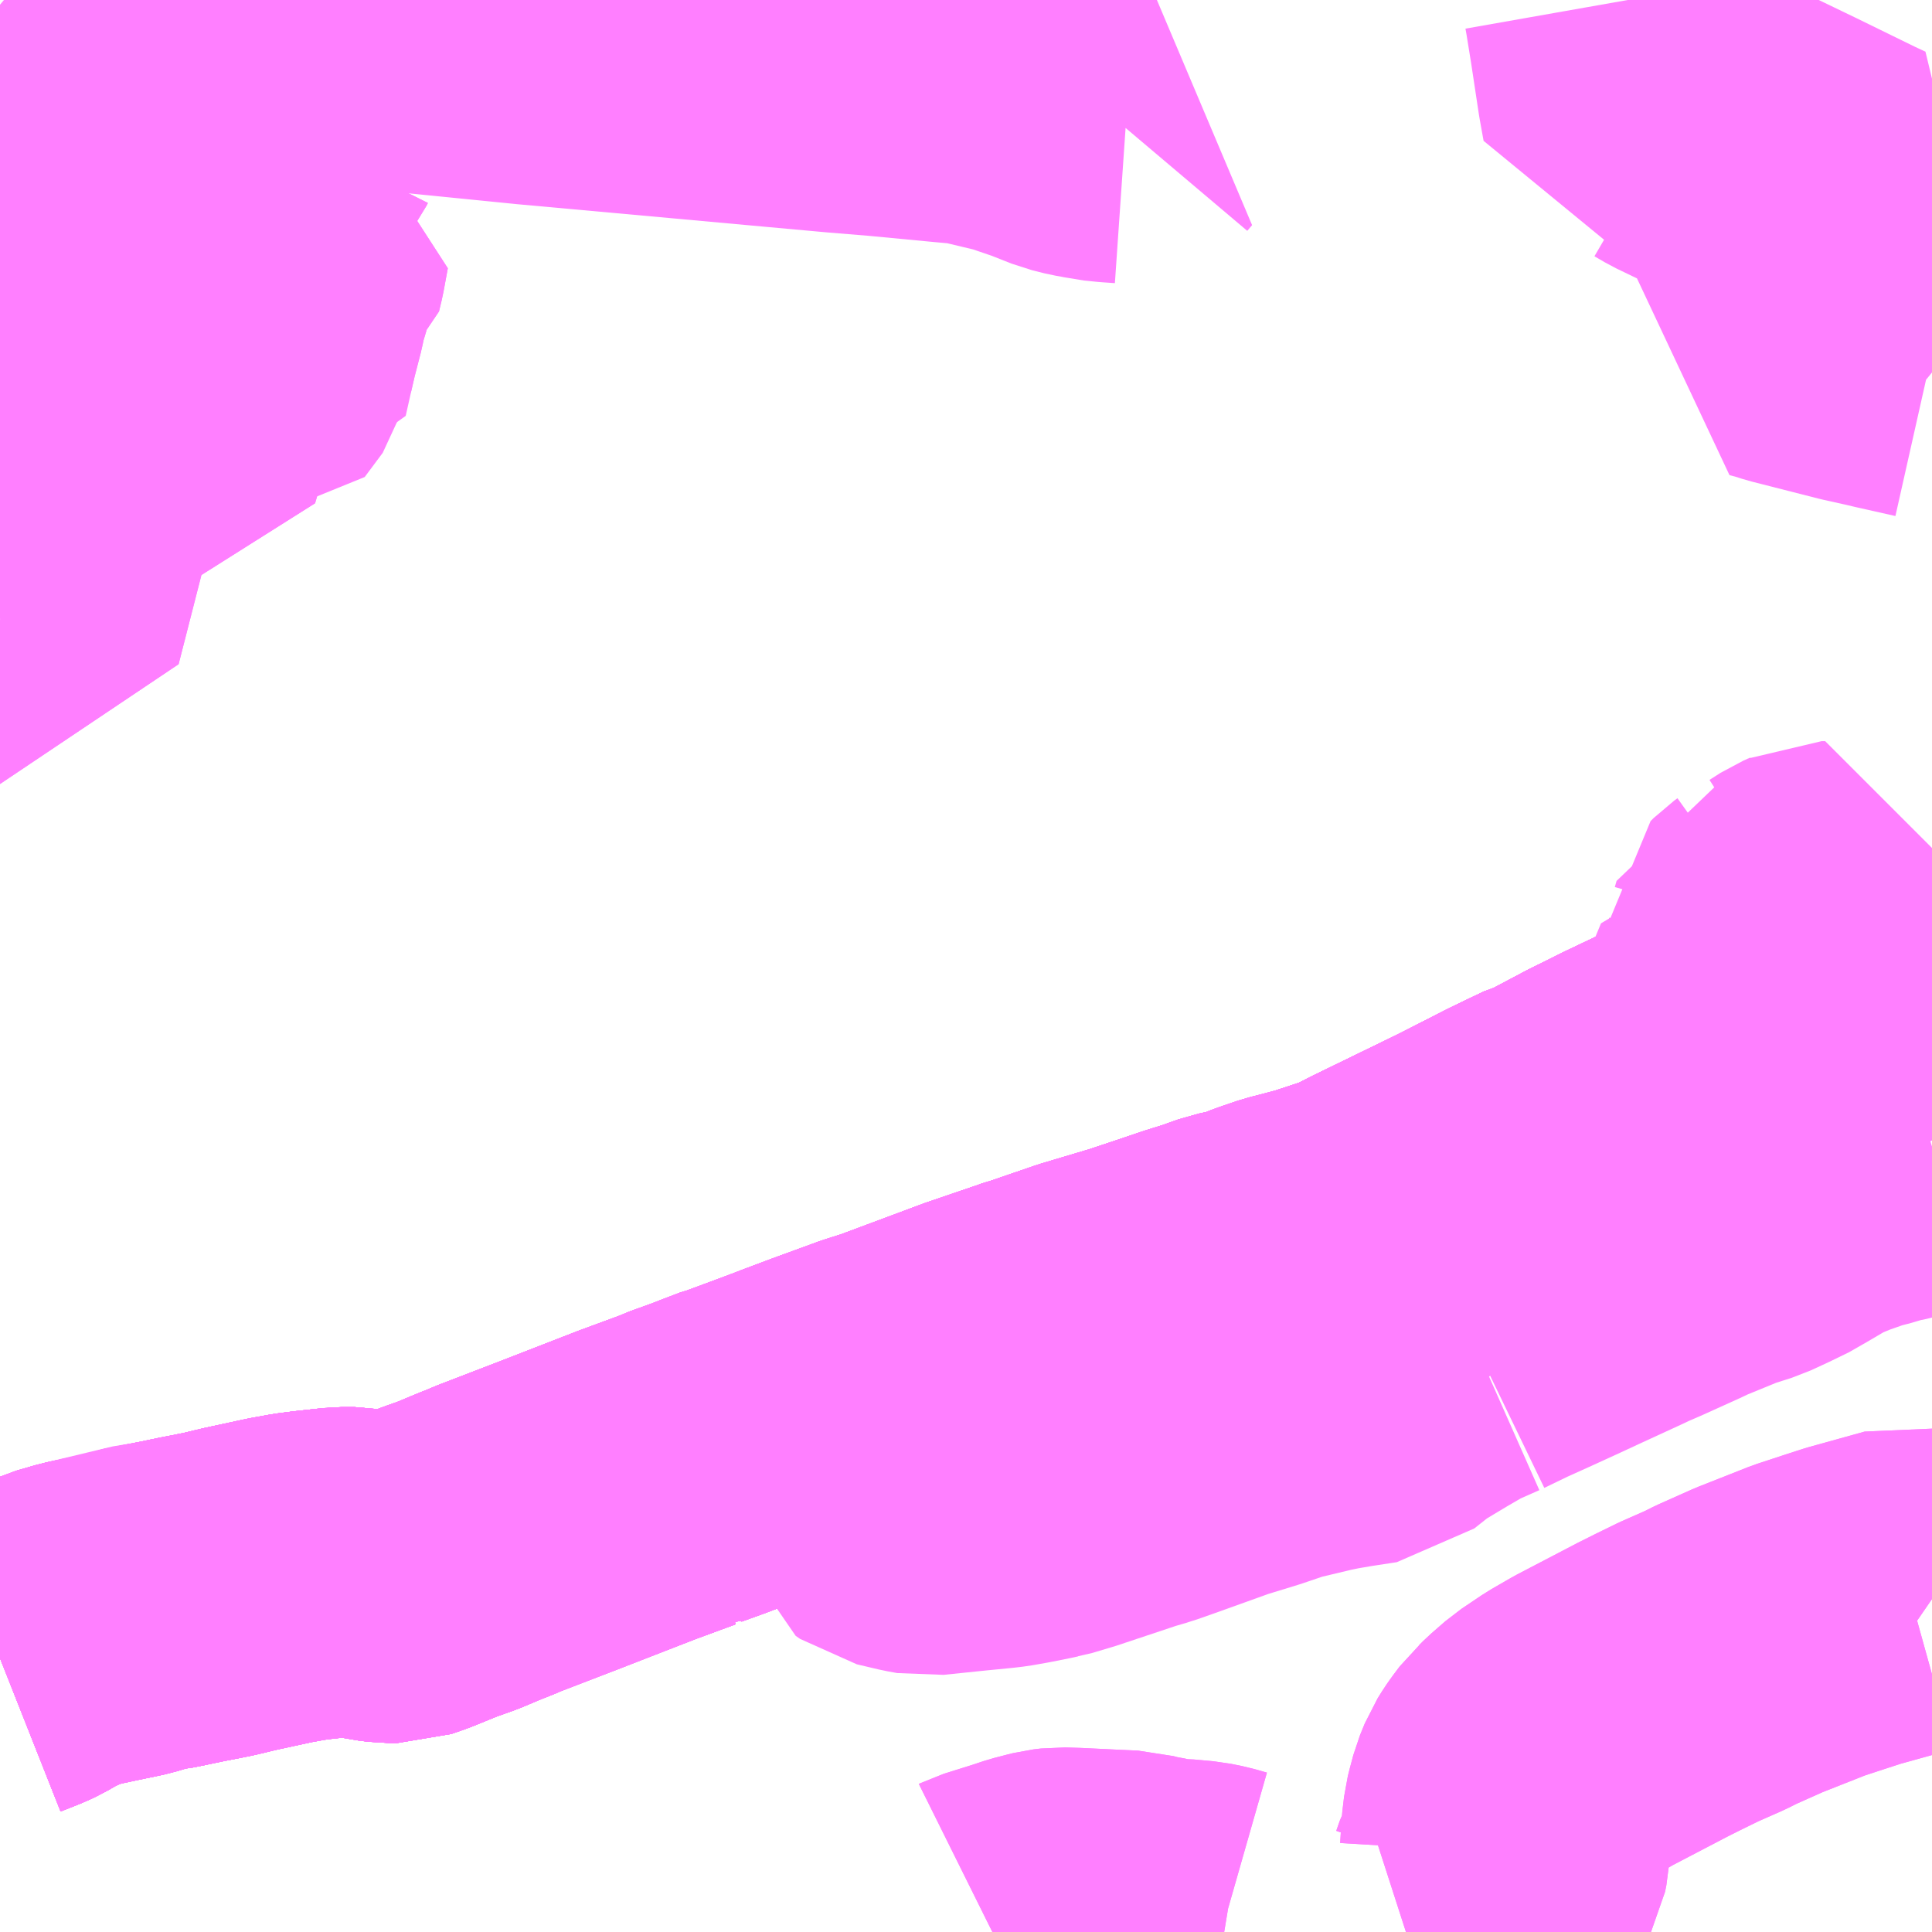 <?xml version="1.0" encoding="UTF-8"?>
<svg  xmlns="http://www.w3.org/2000/svg" xmlns:xlink="http://www.w3.org/1999/xlink" xmlns:go="http://purl.org/svgmap/profile" property="N07_001,N07_002,N07_003,N07_004,N07_005,N07_006,N07_007" viewBox="13886.719 -3766.113 4.395 4.395" go:dataArea="13886.71875 -3766.11328125 4.39453125 4.39453125" >
<globalCoordinateSystem srsName="http://purl.org/crs/84" transform="matrix(100.0,0.0,0.0,-100.0,0.0,0.0)" />
<defs>
 <g id="p0" >
  <circle cx="0.0" cy="0.0" r="3" stroke="green" stroke-width="0.75" vector-effect="non-scaling-stroke" />
 </g>
</defs>
<g fill="none" fill-rule="evenodd" stroke="#FF00FF" stroke-width="0.75" opacity="0.5" vector-effect="non-scaling-stroke" stroke-linejoin="bevel" >
<path content="1,越後交通（株）,東三条～刈谷田～大面・吉野屋～東三条線,5.0,0.0,0.0," xlink:title="1" d="M13888.976,-3761.719L13888.978,-3761.72L13889.045,-3761.741L13889.075,-3761.751L13889.102,-3761.758L13889.114,-3761.761L13889.131,-3761.763L13889.164,-3761.762L13889.247,-3761.758L13889.291,-3761.756L13889.317,-3761.749L13889.331,-3761.747L13889.353,-3761.742L13889.378,-3761.737L13889.401,-3761.737L13889.445,-3761.733L13889.47,-3761.728L13889.498,-3761.72L13889.504,-3761.719M13889.917,-3761.719L13889.948,-3761.729L13889.997,-3761.743L13890.033,-3761.759L13890.051,-3761.771L13890.074,-3761.788L13890.091,-3761.803L13890.113,-3761.825L13890.121,-3761.848L13890.139,-3761.883L13890.142,-3761.898L13890.145,-3761.948L13890.149,-3761.982L13890.152,-3761.994L13890.16,-3762.024L13890.171,-3762.051L13890.181,-3762.067L13890.188,-3762.077L13890.203,-3762.097L13890.212,-3762.105L13890.222,-3762.115L13890.253,-3762.142L13890.299,-3762.173L13890.344,-3762.199L13890.48,-3762.27L13890.514,-3762.287L13890.561,-3762.31L13890.62,-3762.336L13890.646,-3762.349L13890.72,-3762.382L13890.834,-3762.427L13890.898,-3762.448L13890.935,-3762.46L13891.061,-3762.495L13891.088,-3762.49L13891.097,-3762.485L13891.113,-3762.474"/>
<path content="1,越後交通（株）,東三条～刈谷田～大面～東三条線,5.0,0.0,0.0," xlink:title="1" d="M13888.976,-3761.719L13888.978,-3761.72L13889.045,-3761.741L13889.075,-3761.751L13889.102,-3761.758L13889.114,-3761.761L13889.131,-3761.763L13889.164,-3761.762L13889.247,-3761.758L13889.291,-3761.756L13889.317,-3761.749L13889.331,-3761.747L13889.353,-3761.742L13889.378,-3761.737L13889.401,-3761.737L13889.445,-3761.733L13889.47,-3761.728L13889.498,-3761.72L13889.504,-3761.719M13889.917,-3761.719L13889.948,-3761.729L13889.997,-3761.743L13890.033,-3761.759L13890.051,-3761.771L13890.074,-3761.788L13890.091,-3761.803L13890.113,-3761.825L13890.121,-3761.848L13890.139,-3761.883L13890.142,-3761.898L13890.145,-3761.948L13890.149,-3761.982L13890.152,-3761.994L13890.16,-3762.024L13890.171,-3762.051L13890.181,-3762.067L13890.188,-3762.077L13890.203,-3762.097L13890.212,-3762.105L13890.222,-3762.115L13890.253,-3762.142L13890.299,-3762.173L13890.344,-3762.199L13890.48,-3762.27L13890.514,-3762.287L13890.561,-3762.31L13890.62,-3762.336L13890.646,-3762.349L13890.72,-3762.382L13890.834,-3762.427L13890.898,-3762.448L13890.935,-3762.46L13891.061,-3762.495L13891.088,-3762.49L13891.097,-3762.485L13891.113,-3762.474"/>
<path content="1,越後交通（株）,東三条～地場産・渡部～寺泊線,18.0,16.5,16.5," xlink:title="1" d="M13891.113,-3763.941L13891.037,-3763.901L13890.903,-3763.833L13890.847,-3763.808L13890.779,-3763.772L13890.658,-3763.714L13890.624,-3763.701L13890.606,-3763.689L13890.56,-3763.667L13890.543,-3763.659L13890.522,-3763.649L13890.442,-3763.611L13890.384,-3763.582L13890.373,-3763.577L13890.271,-3763.523L13890.256,-3763.519L13890.214,-3763.499L13890.177,-3763.481L13890.083,-3763.433L13890.057,-3763.42L13889.981,-3763.383L13889.87,-3763.329L13889.829,-3763.308L13889.807,-3763.299L13889.771,-3763.287L13889.725,-3763.272L13889.68,-3763.26L13889.656,-3763.254L13889.612,-3763.239L13889.572,-3763.223L13889.525,-3763.213L13889.48,-3763.197L13889.438,-3763.184L13889.379,-3763.164L13889.31,-3763.141L13889.196,-3763.107L13889.097,-3763.073L13889.088,-3763.071L13889.075,-3763.066L13888.949,-3763.023L13888.756,-3762.951L13888.709,-3762.936L13888.605,-3762.898L13888.541,-3762.874L13888.515,-3762.864L13888.483,-3762.852L13888.402,-3762.822L13888.376,-3762.814L13888.363,-3762.808L13888.329,-3762.795L13888.279,-3762.777L13888.264,-3762.77L13888.263,-3762.77L13888.168,-3762.735L13887.993,-3762.667L13887.85,-3762.612L13887.832,-3762.604L13887.821,-3762.6L13887.799,-3762.591L13887.761,-3762.575L13887.716,-3762.559L13887.652,-3762.533L13887.623,-3762.523L13887.603,-3762.523L13887.587,-3762.525L13887.578,-3762.526L13887.543,-3762.534L13887.526,-3762.537L13887.495,-3762.537L13887.431,-3762.53L13887.4,-3762.526L13887.356,-3762.518L13887.268,-3762.499L13887.251,-3762.495L13887.218,-3762.487L13887.178,-3762.479L13887.157,-3762.475L13887.114,-3762.466L13887.085,-3762.46L13887.063,-3762.458L13887.014,-3762.443L13886.952,-3762.43L13886.905,-3762.42L13886.86,-3762.407L13886.81,-3762.384L13886.777,-3762.365L13886.762,-3762.358L13886.719,-3762.341"/>
<path content="1,越後交通（株）,東三条～地場産・野積橋～寺泊線,18.0,16.5,16.5," xlink:title="1" d="M13891.113,-3763.941L13891.037,-3763.901L13890.903,-3763.833L13890.847,-3763.808L13890.779,-3763.772L13890.658,-3763.714L13890.624,-3763.701L13890.606,-3763.689L13890.56,-3763.667L13890.543,-3763.659L13890.522,-3763.649L13890.442,-3763.611L13890.384,-3763.582L13890.373,-3763.577L13890.271,-3763.523L13890.256,-3763.519L13890.214,-3763.499L13890.177,-3763.481L13890.083,-3763.433L13890.057,-3763.42L13889.981,-3763.383L13889.87,-3763.329L13889.829,-3763.308L13889.807,-3763.299L13889.771,-3763.287L13889.725,-3763.272L13889.68,-3763.26L13889.656,-3763.254L13889.612,-3763.239L13889.572,-3763.223L13889.525,-3763.213L13889.48,-3763.197L13889.438,-3763.184L13889.379,-3763.164L13889.31,-3763.141L13889.196,-3763.107L13889.097,-3763.073L13889.088,-3763.071L13889.075,-3763.066L13888.949,-3763.023L13888.756,-3762.951L13888.709,-3762.936L13888.605,-3762.898L13888.541,-3762.874L13888.515,-3762.864L13888.483,-3762.852L13888.402,-3762.822L13888.376,-3762.814L13888.363,-3762.808L13888.329,-3762.795L13888.279,-3762.777L13888.264,-3762.77L13888.263,-3762.77L13888.168,-3762.735L13887.993,-3762.667L13887.85,-3762.612L13887.832,-3762.604L13887.821,-3762.6L13887.799,-3762.591L13887.761,-3762.575L13887.716,-3762.559L13887.652,-3762.533L13887.623,-3762.523L13887.603,-3762.523L13887.587,-3762.525L13887.578,-3762.526L13887.543,-3762.534L13887.526,-3762.537L13887.495,-3762.537L13887.431,-3762.53L13887.4,-3762.526L13887.356,-3762.518L13887.268,-3762.499L13887.251,-3762.495L13887.218,-3762.487L13887.178,-3762.479L13887.157,-3762.475L13887.114,-3762.466L13887.085,-3762.46L13887.063,-3762.458L13887.014,-3762.443L13886.952,-3762.43L13886.905,-3762.42L13886.86,-3762.407L13886.81,-3762.384L13886.777,-3762.365L13886.762,-3762.358L13886.719,-3762.341"/>
<path content="1,越後交通（株）,東三条～済生会病院・渡部～寺泊線,18.0,16.5,16.5," xlink:title="1" d="M13891.113,-3763.941L13891.037,-3763.901L13890.903,-3763.833L13890.847,-3763.808L13890.779,-3763.772L13890.658,-3763.714L13890.624,-3763.701L13890.606,-3763.689L13890.56,-3763.667L13890.543,-3763.659L13890.522,-3763.649L13890.442,-3763.611L13890.384,-3763.582L13890.373,-3763.577L13890.271,-3763.523L13890.256,-3763.519L13890.214,-3763.499L13890.177,-3763.481L13890.083,-3763.433L13890.057,-3763.42L13889.981,-3763.383L13889.87,-3763.329L13889.829,-3763.308L13889.807,-3763.299L13889.771,-3763.287L13889.725,-3763.272L13889.68,-3763.26L13889.656,-3763.254L13889.612,-3763.239L13889.572,-3763.223L13889.525,-3763.213L13889.48,-3763.197L13889.438,-3763.184L13889.379,-3763.164L13889.31,-3763.141L13889.196,-3763.107L13889.097,-3763.073L13889.088,-3763.071L13889.075,-3763.066L13888.949,-3763.023L13888.756,-3762.951L13888.709,-3762.936L13888.605,-3762.898L13888.541,-3762.874L13888.515,-3762.864L13888.483,-3762.852L13888.402,-3762.822L13888.376,-3762.814L13888.363,-3762.808L13888.329,-3762.795L13888.279,-3762.777L13888.264,-3762.77L13888.263,-3762.77L13888.168,-3762.735L13887.993,-3762.667L13887.85,-3762.612L13887.832,-3762.604L13887.821,-3762.6L13887.799,-3762.591L13887.761,-3762.575L13887.716,-3762.559L13887.652,-3762.533L13887.623,-3762.523L13887.603,-3762.523L13887.587,-3762.525L13887.578,-3762.526L13887.543,-3762.534L13887.526,-3762.537L13887.495,-3762.537L13887.431,-3762.53L13887.4,-3762.526L13887.356,-3762.518L13887.268,-3762.499L13887.251,-3762.495L13887.218,-3762.487L13887.178,-3762.479L13887.157,-3762.475L13887.114,-3762.466L13887.085,-3762.46L13887.063,-3762.458L13887.014,-3762.443L13886.952,-3762.43L13886.905,-3762.42L13886.86,-3762.407L13886.81,-3762.384L13886.777,-3762.365L13886.762,-3762.358L13886.719,-3762.341"/>
<path content="1,越後交通（株）,東三条～済生会病院・野積橋～寺泊線,18.0,16.5,16.5," xlink:title="1" d="M13891.113,-3763.941L13891.037,-3763.901L13890.903,-3763.833L13890.847,-3763.808L13890.779,-3763.772L13890.658,-3763.714L13890.624,-3763.701L13890.606,-3763.689L13890.56,-3763.667L13890.543,-3763.659L13890.522,-3763.649L13890.442,-3763.611L13890.384,-3763.582L13890.373,-3763.577L13890.271,-3763.523L13890.256,-3763.519L13890.214,-3763.499L13890.177,-3763.481L13890.083,-3763.433L13890.057,-3763.42L13889.981,-3763.383L13889.87,-3763.329L13889.829,-3763.308L13889.807,-3763.299L13889.771,-3763.287L13889.725,-3763.272L13889.68,-3763.26L13889.656,-3763.254L13889.612,-3763.239L13889.572,-3763.223L13889.525,-3763.213L13889.48,-3763.197L13889.438,-3763.184L13889.379,-3763.164L13889.31,-3763.141L13889.196,-3763.107L13889.097,-3763.073L13889.088,-3763.071L13889.075,-3763.066L13888.949,-3763.023L13888.756,-3762.951L13888.709,-3762.936L13888.605,-3762.898L13888.541,-3762.874L13888.515,-3762.864L13888.483,-3762.852L13888.402,-3762.822L13888.376,-3762.814L13888.363,-3762.808L13888.329,-3762.795L13888.279,-3762.777L13888.264,-3762.77L13888.263,-3762.77L13888.168,-3762.735L13887.993,-3762.667L13887.85,-3762.612L13887.832,-3762.604L13887.821,-3762.6L13887.799,-3762.591L13887.761,-3762.575L13887.716,-3762.559L13887.652,-3762.533L13887.623,-3762.523L13887.603,-3762.523L13887.587,-3762.525L13887.578,-3762.526L13887.543,-3762.534L13887.526,-3762.537L13887.495,-3762.537L13887.431,-3762.53L13887.4,-3762.526L13887.356,-3762.518L13887.268,-3762.499L13887.251,-3762.495L13887.218,-3762.487L13887.178,-3762.479L13887.157,-3762.475L13887.114,-3762.466L13887.085,-3762.46L13887.063,-3762.458L13887.014,-3762.443L13886.952,-3762.43L13886.905,-3762.42L13886.86,-3762.407L13886.81,-3762.384L13886.777,-3762.365L13886.762,-3762.358L13886.719,-3762.341"/>
<path content="1,越後交通（株）,東三条～渡部～寺泊線,18.0,16.5,16.5," xlink:title="1" d="M13891.113,-3763.941L13891.037,-3763.901L13890.903,-3763.833L13890.847,-3763.808L13890.779,-3763.772L13890.658,-3763.714L13890.624,-3763.701L13890.606,-3763.689L13890.56,-3763.667L13890.543,-3763.659L13890.522,-3763.649L13890.442,-3763.611L13890.384,-3763.582L13890.373,-3763.577L13890.271,-3763.523L13890.256,-3763.519L13890.214,-3763.499L13890.177,-3763.481L13890.083,-3763.433L13890.057,-3763.42L13889.981,-3763.383L13889.87,-3763.329L13889.829,-3763.308L13889.807,-3763.299L13889.771,-3763.287L13889.725,-3763.272L13889.68,-3763.26L13889.656,-3763.254L13889.612,-3763.239L13889.572,-3763.223L13889.525,-3763.213L13889.48,-3763.197L13889.438,-3763.184L13889.379,-3763.164L13889.31,-3763.141L13889.196,-3763.107L13889.097,-3763.073L13889.088,-3763.071L13889.075,-3763.066L13888.949,-3763.023L13888.756,-3762.951L13888.709,-3762.936L13888.605,-3762.898L13888.541,-3762.874L13888.515,-3762.864L13888.483,-3762.852L13888.402,-3762.822L13888.376,-3762.814L13888.363,-3762.808L13888.329,-3762.795L13888.279,-3762.777L13888.264,-3762.77L13888.263,-3762.77L13888.168,-3762.735L13887.993,-3762.667L13887.85,-3762.612L13887.832,-3762.604L13887.821,-3762.6L13887.799,-3762.591L13887.761,-3762.575L13887.716,-3762.559L13887.652,-3762.533L13887.623,-3762.523L13887.603,-3762.523L13887.587,-3762.525L13887.578,-3762.526L13887.543,-3762.534L13887.526,-3762.537L13887.495,-3762.537L13887.431,-3762.53L13887.4,-3762.526L13887.356,-3762.518L13887.268,-3762.499L13887.251,-3762.495L13887.218,-3762.487L13887.178,-3762.479L13887.157,-3762.475L13887.114,-3762.466L13887.085,-3762.46L13887.063,-3762.458L13887.014,-3762.443L13886.952,-3762.43L13886.905,-3762.42L13886.86,-3762.407L13886.81,-3762.384L13886.777,-3762.365L13886.762,-3762.358L13886.719,-3762.341"/>
<path content="1,越後交通（株）,東三条～野積橋～寺泊線,18.0,16.5,16.5," xlink:title="1" d="M13891.113,-3763.941L13891.037,-3763.901L13890.903,-3763.833L13890.847,-3763.808L13890.779,-3763.772L13890.658,-3763.714L13890.624,-3763.701L13890.606,-3763.689L13890.56,-3763.667L13890.543,-3763.659L13890.522,-3763.649L13890.442,-3763.611L13890.384,-3763.582L13890.373,-3763.577L13890.271,-3763.523L13890.256,-3763.519L13890.214,-3763.499L13890.177,-3763.481L13890.083,-3763.433L13890.057,-3763.42L13889.981,-3763.383L13889.87,-3763.329L13889.829,-3763.308L13889.807,-3763.299L13889.771,-3763.287L13889.725,-3763.272L13889.68,-3763.26L13889.656,-3763.254L13889.612,-3763.239L13889.572,-3763.223L13889.525,-3763.213L13889.48,-3763.197L13889.438,-3763.184L13889.379,-3763.164L13889.31,-3763.141L13889.196,-3763.107L13889.097,-3763.073L13889.088,-3763.071L13889.075,-3763.066L13888.949,-3763.023L13888.756,-3762.951L13888.709,-3762.936L13888.605,-3762.898L13888.541,-3762.874L13888.515,-3762.864L13888.483,-3762.852L13888.402,-3762.822L13888.376,-3762.814L13888.363,-3762.808L13888.329,-3762.795L13888.279,-3762.777L13888.264,-3762.77L13888.263,-3762.77L13888.168,-3762.735L13887.993,-3762.667L13887.85,-3762.612L13887.832,-3762.604L13887.821,-3762.6L13887.799,-3762.591L13887.761,-3762.575L13887.716,-3762.559L13887.652,-3762.533L13887.623,-3762.523L13887.603,-3762.523L13887.587,-3762.525L13887.578,-3762.526L13887.543,-3762.534L13887.526,-3762.537L13887.495,-3762.537L13887.431,-3762.53L13887.4,-3762.526L13887.356,-3762.518L13887.268,-3762.499L13887.251,-3762.495L13887.218,-3762.487L13887.178,-3762.479L13887.157,-3762.475L13887.114,-3762.466L13887.085,-3762.46L13887.063,-3762.458L13887.014,-3762.443L13886.952,-3762.43L13886.905,-3762.42L13886.86,-3762.407L13886.81,-3762.384L13886.777,-3762.365L13886.762,-3762.358L13886.719,-3762.341"/>
<path content="1,越後交通（株）,燕～分水・野積橋～寺泊線,3.0,1.0,1.0," xlink:title="1" d="M13891.113,-3763.941L13891.037,-3763.901L13890.903,-3763.833L13890.847,-3763.808L13890.779,-3763.772L13890.658,-3763.714L13890.624,-3763.701L13890.606,-3763.689L13890.56,-3763.667L13890.543,-3763.659L13890.522,-3763.649L13890.442,-3763.611L13890.384,-3763.582L13890.373,-3763.577L13890.271,-3763.523L13890.256,-3763.519L13890.214,-3763.499L13890.177,-3763.481L13890.083,-3763.433L13890.057,-3763.42L13889.981,-3763.383L13889.87,-3763.329L13889.829,-3763.308L13889.807,-3763.299L13889.771,-3763.287L13889.725,-3763.272L13889.68,-3763.26L13889.656,-3763.254L13889.612,-3763.239L13889.572,-3763.223L13889.525,-3763.213L13889.48,-3763.197L13889.438,-3763.184L13889.379,-3763.164L13889.31,-3763.141L13889.196,-3763.107L13889.097,-3763.073L13889.088,-3763.071L13889.075,-3763.066L13888.949,-3763.023L13888.756,-3762.951L13888.709,-3762.936L13888.605,-3762.898L13888.541,-3762.874L13888.515,-3762.864L13888.483,-3762.852L13888.402,-3762.822L13888.376,-3762.814L13888.363,-3762.808L13888.329,-3762.795L13888.279,-3762.777L13888.264,-3762.77L13888.263,-3762.77L13888.168,-3762.735L13887.993,-3762.667L13887.85,-3762.612L13887.832,-3762.604L13887.821,-3762.6L13887.799,-3762.591L13887.761,-3762.575L13887.716,-3762.559L13887.652,-3762.533L13887.623,-3762.523L13887.603,-3762.523L13887.587,-3762.525L13887.578,-3762.526L13887.543,-3762.534L13887.526,-3762.537L13887.495,-3762.537L13887.431,-3762.53L13887.4,-3762.526L13887.356,-3762.518L13887.268,-3762.499L13887.251,-3762.495L13887.218,-3762.487L13887.178,-3762.479L13887.157,-3762.475L13887.114,-3762.466L13887.085,-3762.46L13887.063,-3762.458L13887.014,-3762.443L13886.952,-3762.43L13886.905,-3762.42L13886.86,-3762.407L13886.81,-3762.384L13886.777,-3762.365L13886.762,-3762.358L13886.719,-3762.341"/>
<path content="1,越後交通（株）,燕～横田～分水線,1.0,0.0,0.0," xlink:title="1" d="M13891.113,-3763.941L13891.037,-3763.901L13890.903,-3763.833L13890.847,-3763.808L13890.779,-3763.772L13890.658,-3763.714L13890.624,-3763.701L13890.606,-3763.689L13890.56,-3763.667L13890.543,-3763.659L13890.522,-3763.649L13890.442,-3763.611L13890.384,-3763.582L13890.373,-3763.577L13890.271,-3763.523L13890.256,-3763.519L13890.214,-3763.499L13890.177,-3763.481L13890.083,-3763.433L13890.057,-3763.42L13889.981,-3763.383L13889.87,-3763.329L13889.829,-3763.308L13889.807,-3763.299L13889.771,-3763.287L13889.725,-3763.272L13889.68,-3763.26L13889.656,-3763.254L13889.612,-3763.239L13889.572,-3763.223L13889.525,-3763.213L13889.48,-3763.197L13889.438,-3763.184L13889.379,-3763.164L13889.31,-3763.141L13889.196,-3763.107L13889.097,-3763.073L13889.088,-3763.071L13889.075,-3763.066L13888.949,-3763.023L13888.756,-3762.951L13888.709,-3762.936L13888.605,-3762.898L13888.541,-3762.874L13888.515,-3762.864L13888.483,-3762.852L13888.402,-3762.822L13888.376,-3762.814L13888.363,-3762.808L13888.329,-3762.795L13888.279,-3762.777L13888.264,-3762.77L13888.263,-3762.77L13888.168,-3762.735L13887.993,-3762.667L13887.85,-3762.612L13887.832,-3762.604L13887.821,-3762.6L13887.799,-3762.591L13887.761,-3762.575L13887.716,-3762.559L13887.652,-3762.533L13887.623,-3762.523L13887.603,-3762.523L13887.587,-3762.525L13887.578,-3762.526L13887.543,-3762.534L13887.526,-3762.537L13887.495,-3762.537L13887.431,-3762.53L13887.4,-3762.526L13887.356,-3762.518L13887.268,-3762.499L13887.251,-3762.495L13887.218,-3762.487L13887.178,-3762.479L13887.157,-3762.475L13887.114,-3762.466L13887.085,-3762.46L13887.063,-3762.458L13887.014,-3762.443L13886.952,-3762.43L13886.905,-3762.42L13886.86,-3762.407L13886.81,-3762.384L13886.777,-3762.365L13886.762,-3762.358L13886.719,-3762.341"/>
<path content="3,燕市,中央コース,2.0,0.0,0.0," xlink:title="3" d="M13890.422,-3766.113L13890.425,-3766.096L13890.436,-3766.028L13890.454,-3765.909L13890.463,-3765.859L13890.518,-3765.86L13890.535,-3765.854L13890.559,-3765.84L13890.777,-3765.735L13890.916,-3765.667L13890.942,-3765.655L13890.87,-3765.563L13890.818,-3765.496L13890.796,-3765.47L13890.777,-3765.443L13890.755,-3765.41L13890.748,-3765.395L13890.771,-3765.389L13890.796,-3765.381L13890.949,-3765.342L13891.003,-3765.33L13891.024,-3765.325L13891.113,-3765.305"/>
<path content="3,燕市,北部コース,2.0,0.0,0.0," xlink:title="3" d="M13886.719,-3765.437L13886.754,-3765.456L13886.763,-3765.46L13886.817,-3765.495L13886.865,-3765.525"/>
<path content="3,燕市,北部コース,2.0,0.0,0.0," xlink:title="3" d="M13886.865,-3765.525L13886.905,-3765.491"/>
<path content="3,燕市,北部コース,2.0,0.0,0.0," xlink:title="3" d="M13886.865,-3765.525L13886.907,-3765.555L13886.94,-3765.58L13886.999,-3765.626L13887.03,-3765.651L13887.036,-3765.673L13887.033,-3765.685L13887.03,-3765.697L13887.004,-3765.742L13886.993,-3765.764L13886.992,-3765.767L13886.974,-3765.803L13886.972,-3765.81L13886.954,-3765.855L13886.949,-3765.873L13886.943,-3765.907L13886.942,-3765.927L13886.937,-3765.986L13886.948,-3766.017L13886.924,-3766.076L13886.91,-3766.09L13886.892,-3766.105L13886.886,-3766.113"/>
<path content="3,燕市,南コース,2.0,0.0,0.0," xlink:title="3" d="M13890.069,-3763.066L13890.085,-3763.044L13890.093,-3763.035L13890.125,-3762.997"/>
<path content="3,燕市,南コース,2.0,0.0,0.0," xlink:title="3" d="M13890.069,-3763.066L13890.008,-3763.039L13889.958,-3763.01L13889.888,-3762.968L13889.84,-3762.93L13889.781,-3762.921L13889.74,-3762.914L13889.711,-3762.908L13889.623,-3762.887L13889.561,-3762.866L13889.486,-3762.843L13889.355,-3762.796L13889.318,-3762.783L13889.311,-3762.781L13889.299,-3762.777L13889.287,-3762.774L13889.161,-3762.732L13889.143,-3762.726L13889.096,-3762.712L13889.09,-3762.711L13889.081,-3762.709L13889.036,-3762.7L13889.002,-3762.694L13888.985,-3762.692L13888.924,-3762.686L13888.827,-3762.676L13888.805,-3762.68L13888.754,-3762.692L13888.744,-3762.699L13888.743,-3762.703L13888.738,-3762.763L13888.733,-3762.855L13888.733,-3762.859L13888.644,-3762.86L13888.628,-3762.862L13888.627,-3762.862L13888.605,-3762.898L13888.709,-3762.936L13888.756,-3762.951L13888.949,-3763.023L13889.075,-3763.066L13889.088,-3763.071L13889.097,-3763.073L13889.196,-3763.107L13889.31,-3763.141L13889.379,-3763.164L13889.438,-3763.184L13889.48,-3763.197L13889.525,-3763.213L13889.572,-3763.223L13889.612,-3763.239L13889.656,-3763.254L13889.68,-3763.26L13889.725,-3763.272L13889.771,-3763.287L13889.807,-3763.299L13889.829,-3763.308L13889.87,-3763.329L13889.981,-3763.383L13890.057,-3763.42L13890.083,-3763.433L13890.177,-3763.481L13890.214,-3763.499L13890.256,-3763.519L13890.271,-3763.523L13890.373,-3763.577L13890.384,-3763.582L13890.442,-3763.611L13890.522,-3763.649L13890.543,-3763.659L13890.56,-3763.667L13890.554,-3763.691L13890.569,-3763.7L13890.591,-3763.711L13890.615,-3763.719L13890.629,-3763.728L13890.653,-3763.756L13890.694,-3763.811L13890.704,-3763.831L13890.72,-3763.865L13890.73,-3763.891L13890.734,-3763.905L13890.739,-3763.929L13890.739,-3763.98L13890.746,-3763.987L13890.753,-3763.992L13890.757,-3764.006L13890.782,-3764.012L13890.796,-3764.016L13890.81,-3764.023L13890.835,-3764.039L13890.851,-3764.046L13890.863,-3764.052L13890.871,-3764.052L13890.871,-3764.039L13890.898,-3763.87L13890.903,-3763.833L13891.037,-3763.901L13891.113,-3763.941"/>
<path content="3,燕市,南コース,2.0,0.0,0.0," xlink:title="3" d="M13891.113,-3763.508L13891.1,-3763.504L13891.057,-3763.489L13891.026,-3763.48L13890.997,-3763.474L13890.96,-3763.463L13890.942,-3763.459L13890.885,-3763.439L13890.851,-3763.425L13890.833,-3763.417L13890.77,-3763.38L13890.761,-3763.374L13890.722,-3763.355L13890.707,-3763.348L13890.681,-3763.336L13890.631,-3763.32L13890.543,-3763.284L13890.522,-3763.274L13890.438,-3763.236L13890.408,-3763.223L13890.378,-3763.209L13890.291,-3763.169L13890.248,-3763.149L13890.178,-3763.117L13890.127,-3763.094L13890.069,-3763.066"/>
<path content="3,燕市,南部コース,2.0,0.0,0.0," xlink:title="3" d="M13886.719,-3762.341L13886.762,-3762.358L13886.777,-3762.365L13886.81,-3762.384L13886.86,-3762.407L13886.905,-3762.42L13887.063,-3762.458L13887.085,-3762.46L13887.114,-3762.466L13887.157,-3762.475L13887.178,-3762.479L13887.218,-3762.487L13887.251,-3762.495L13887.268,-3762.499L13887.356,-3762.518L13887.4,-3762.526L13887.431,-3762.53L13887.495,-3762.537L13887.526,-3762.537L13887.543,-3762.534L13887.578,-3762.526L13887.587,-3762.525L13887.603,-3762.523L13887.623,-3762.523L13887.652,-3762.533L13887.716,-3762.559L13887.761,-3762.575L13887.799,-3762.591L13887.821,-3762.6L13887.832,-3762.604L13887.85,-3762.612L13887.993,-3762.667L13888.168,-3762.735L13888.263,-3762.77L13888.264,-3762.77L13888.279,-3762.777L13888.329,-3762.795L13888.363,-3762.808L13888.376,-3762.814L13888.402,-3762.822L13888.483,-3762.852L13888.515,-3762.864L13888.541,-3762.874L13888.605,-3762.898L13888.709,-3762.936L13888.756,-3762.951L13888.949,-3763.023L13889.075,-3763.066L13889.088,-3763.071"/>
<path content="3,燕市,南部コース（花と虹の青空号）,2.0,0.0,0.0," xlink:title="3" d="M13886.719,-3764.701L13886.762,-3764.695L13886.817,-3764.91L13886.85,-3765.028L13886.866,-3765.093L13886.952,-3765.092L13886.995,-3765.087L13887.001,-3765.086L13887.076,-3765.074L13887.106,-3765.176L13887.116,-3765.212L13887.144,-3765.209L13887.166,-3765.265L13887.248,-3765.252L13887.289,-3765.307L13887.298,-3765.346L13887.313,-3765.404L13887.318,-3765.429L13887.33,-3765.469L13887.335,-3765.478L13887.346,-3765.487L13887.353,-3765.492L13887.359,-3765.517L13887.369,-3765.571L13887.279,-3765.593L13887.302,-3765.719L13887.306,-3765.731L13887.31,-3765.736L13887.319,-3765.758L13887.338,-3765.791L13887.354,-3765.813L13887.357,-3765.819L13887.362,-3765.826L13887.339,-3765.835L13887.323,-3765.84L13887.314,-3765.842L13887.32,-3765.87L13887.302,-3765.871L13887.256,-3765.874L13887.258,-3765.88L13887.261,-3765.89L13887.265,-3765.912L13887.267,-3765.921L13887.269,-3765.982L13887.27,-3766.006L13887.279,-3766.113M13887.349,-3766.113L13887.349,-3766.106L13887.351,-3766.078L13887.4,-3766.074L13887.545,-3766.059L13887.579,-3766.057"/>
<path content="3,燕市,南部コース（花と虹の青空号）,2.0,0.0,0.0," xlink:title="3" d="M13886.817,-3765.495L13886.74,-3765.598L13886.723,-3765.592L13886.719,-3765.59M13886.719,-3765.554L13886.719,-3765.552L13886.727,-3765.523L13886.754,-3765.456L13886.763,-3765.46L13886.817,-3765.495"/>
<path content="3,燕市,南部コース（花と虹の青空号）,2.0,0.0,0.0," xlink:title="3" d="M13886.865,-3765.525L13886.817,-3765.495"/>
<path content="3,燕市,南部コース（花と虹の青空号）,2.0,0.0,0.0," xlink:title="3" d="M13886.865,-3765.525L13886.905,-3765.491L13887.022,-3765.407L13887.065,-3765.374L13886.989,-3765.32L13886.968,-3765.312L13886.948,-3765.308L13886.94,-3765.305L13886.934,-3765.301L13886.926,-3765.291L13886.921,-3765.282L13886.915,-3765.262L13886.903,-3765.248L13886.895,-3765.239L13886.845,-3765.188L13886.797,-3765.138L13886.791,-3765.129L13886.785,-3765.129L13886.719,-3765.171"/>
<path content="3,燕市,南部コース（花と虹の青空号）,2.0,0.0,0.0," xlink:title="3" d="M13886.937,-3765.986L13886.942,-3765.927L13886.943,-3765.907L13886.949,-3765.873L13886.953,-3765.858L13886.972,-3765.81L13886.974,-3765.803L13886.992,-3765.767L13886.993,-3765.764L13887.004,-3765.742L13887.03,-3765.697L13887.033,-3765.685L13887.036,-3765.673L13887.03,-3765.651L13886.907,-3765.555L13886.865,-3765.525"/>
<path content="3,燕市,南部コース（花と虹の青空号）,2.0,0.0,0.0," xlink:title="3" d="M13886.937,-3765.986L13886.948,-3766.017L13886.924,-3766.076L13886.91,-3766.09L13886.892,-3766.105L13886.886,-3766.113"/>
<path content="3,燕市,南部コース（花と虹の青空号）,2.0,0.0,0.0," xlink:title="3" d="M13887.579,-3766.057L13887.929,-3766.022L13888.281,-3765.99L13888.5,-3765.97L13888.61,-3765.96L13888.632,-3765.958L13888.729,-3765.95L13888.876,-3765.936L13888.931,-3765.931L13888.95,-3765.927L13889.038,-3765.906L13889.064,-3765.897L13889.105,-3765.883L13889.158,-3765.862L13889.186,-3765.855L13889.209,-3765.851L13889.222,-3765.848L13889.252,-3765.845L13889.281,-3765.843L13889.27,-3765.83"/>
<path content="3,燕市,南部コース（花と虹の青空号）,2.0,0.0,0.0," xlink:title="3" d="M13887.207,-3766.113L13887.209,-3766.109L13887.178,-3766.106L13887.052,-3766.098L13887.055,-3766.072L13887.056,-3766.068L13887.038,-3766.054L13887.02,-3766.041L13886.982,-3766.013L13886.964,-3766L13886.937,-3765.986"/>
<path content="3,燕市,南部コース（花と虹の青空号）,2.0,0.0,0.0," xlink:title="3" d="M13887.589,-3766.113L13887.579,-3766.057"/>
<path content="3,燕市,燕市循環バス『スワロー号』,5.0,0.0,0.0," xlink:title="3" d="M13887.589,-3766.113L13887.579,-3766.057L13887.545,-3766.059L13887.4,-3766.074L13887.351,-3766.078L13887.355,-3766.051L13887.274,-3766.057L13887.271,-3766.028L13887.27,-3766.006L13887.269,-3765.982L13887.267,-3765.921L13887.265,-3765.912L13887.261,-3765.89L13887.258,-3765.88L13887.256,-3765.874L13887.302,-3765.871L13887.32,-3765.87L13887.314,-3765.842L13887.323,-3765.84L13887.339,-3765.835L13887.362,-3765.826L13887.357,-3765.819L13887.354,-3765.813L13887.338,-3765.791L13887.319,-3765.758L13887.31,-3765.736L13887.306,-3765.731L13887.302,-3765.719L13887.296,-3765.69L13887.293,-3765.656L13887.279,-3765.593L13887.369,-3765.571L13887.359,-3765.517L13887.353,-3765.492L13887.346,-3765.487L13887.335,-3765.478L13887.33,-3765.469L13887.318,-3765.429L13887.313,-3765.404L13887.298,-3765.346L13887.289,-3765.307L13887.276,-3765.249L13887.248,-3765.252L13887.166,-3765.265L13887.144,-3765.209L13887.116,-3765.212L13887.106,-3765.176L13887.076,-3765.074L13887.001,-3765.086L13886.995,-3765.087L13886.952,-3765.092L13886.866,-3765.093L13886.85,-3765.028L13886.817,-3764.91L13886.762,-3764.695L13886.719,-3764.701"/>
</g>
</svg>
